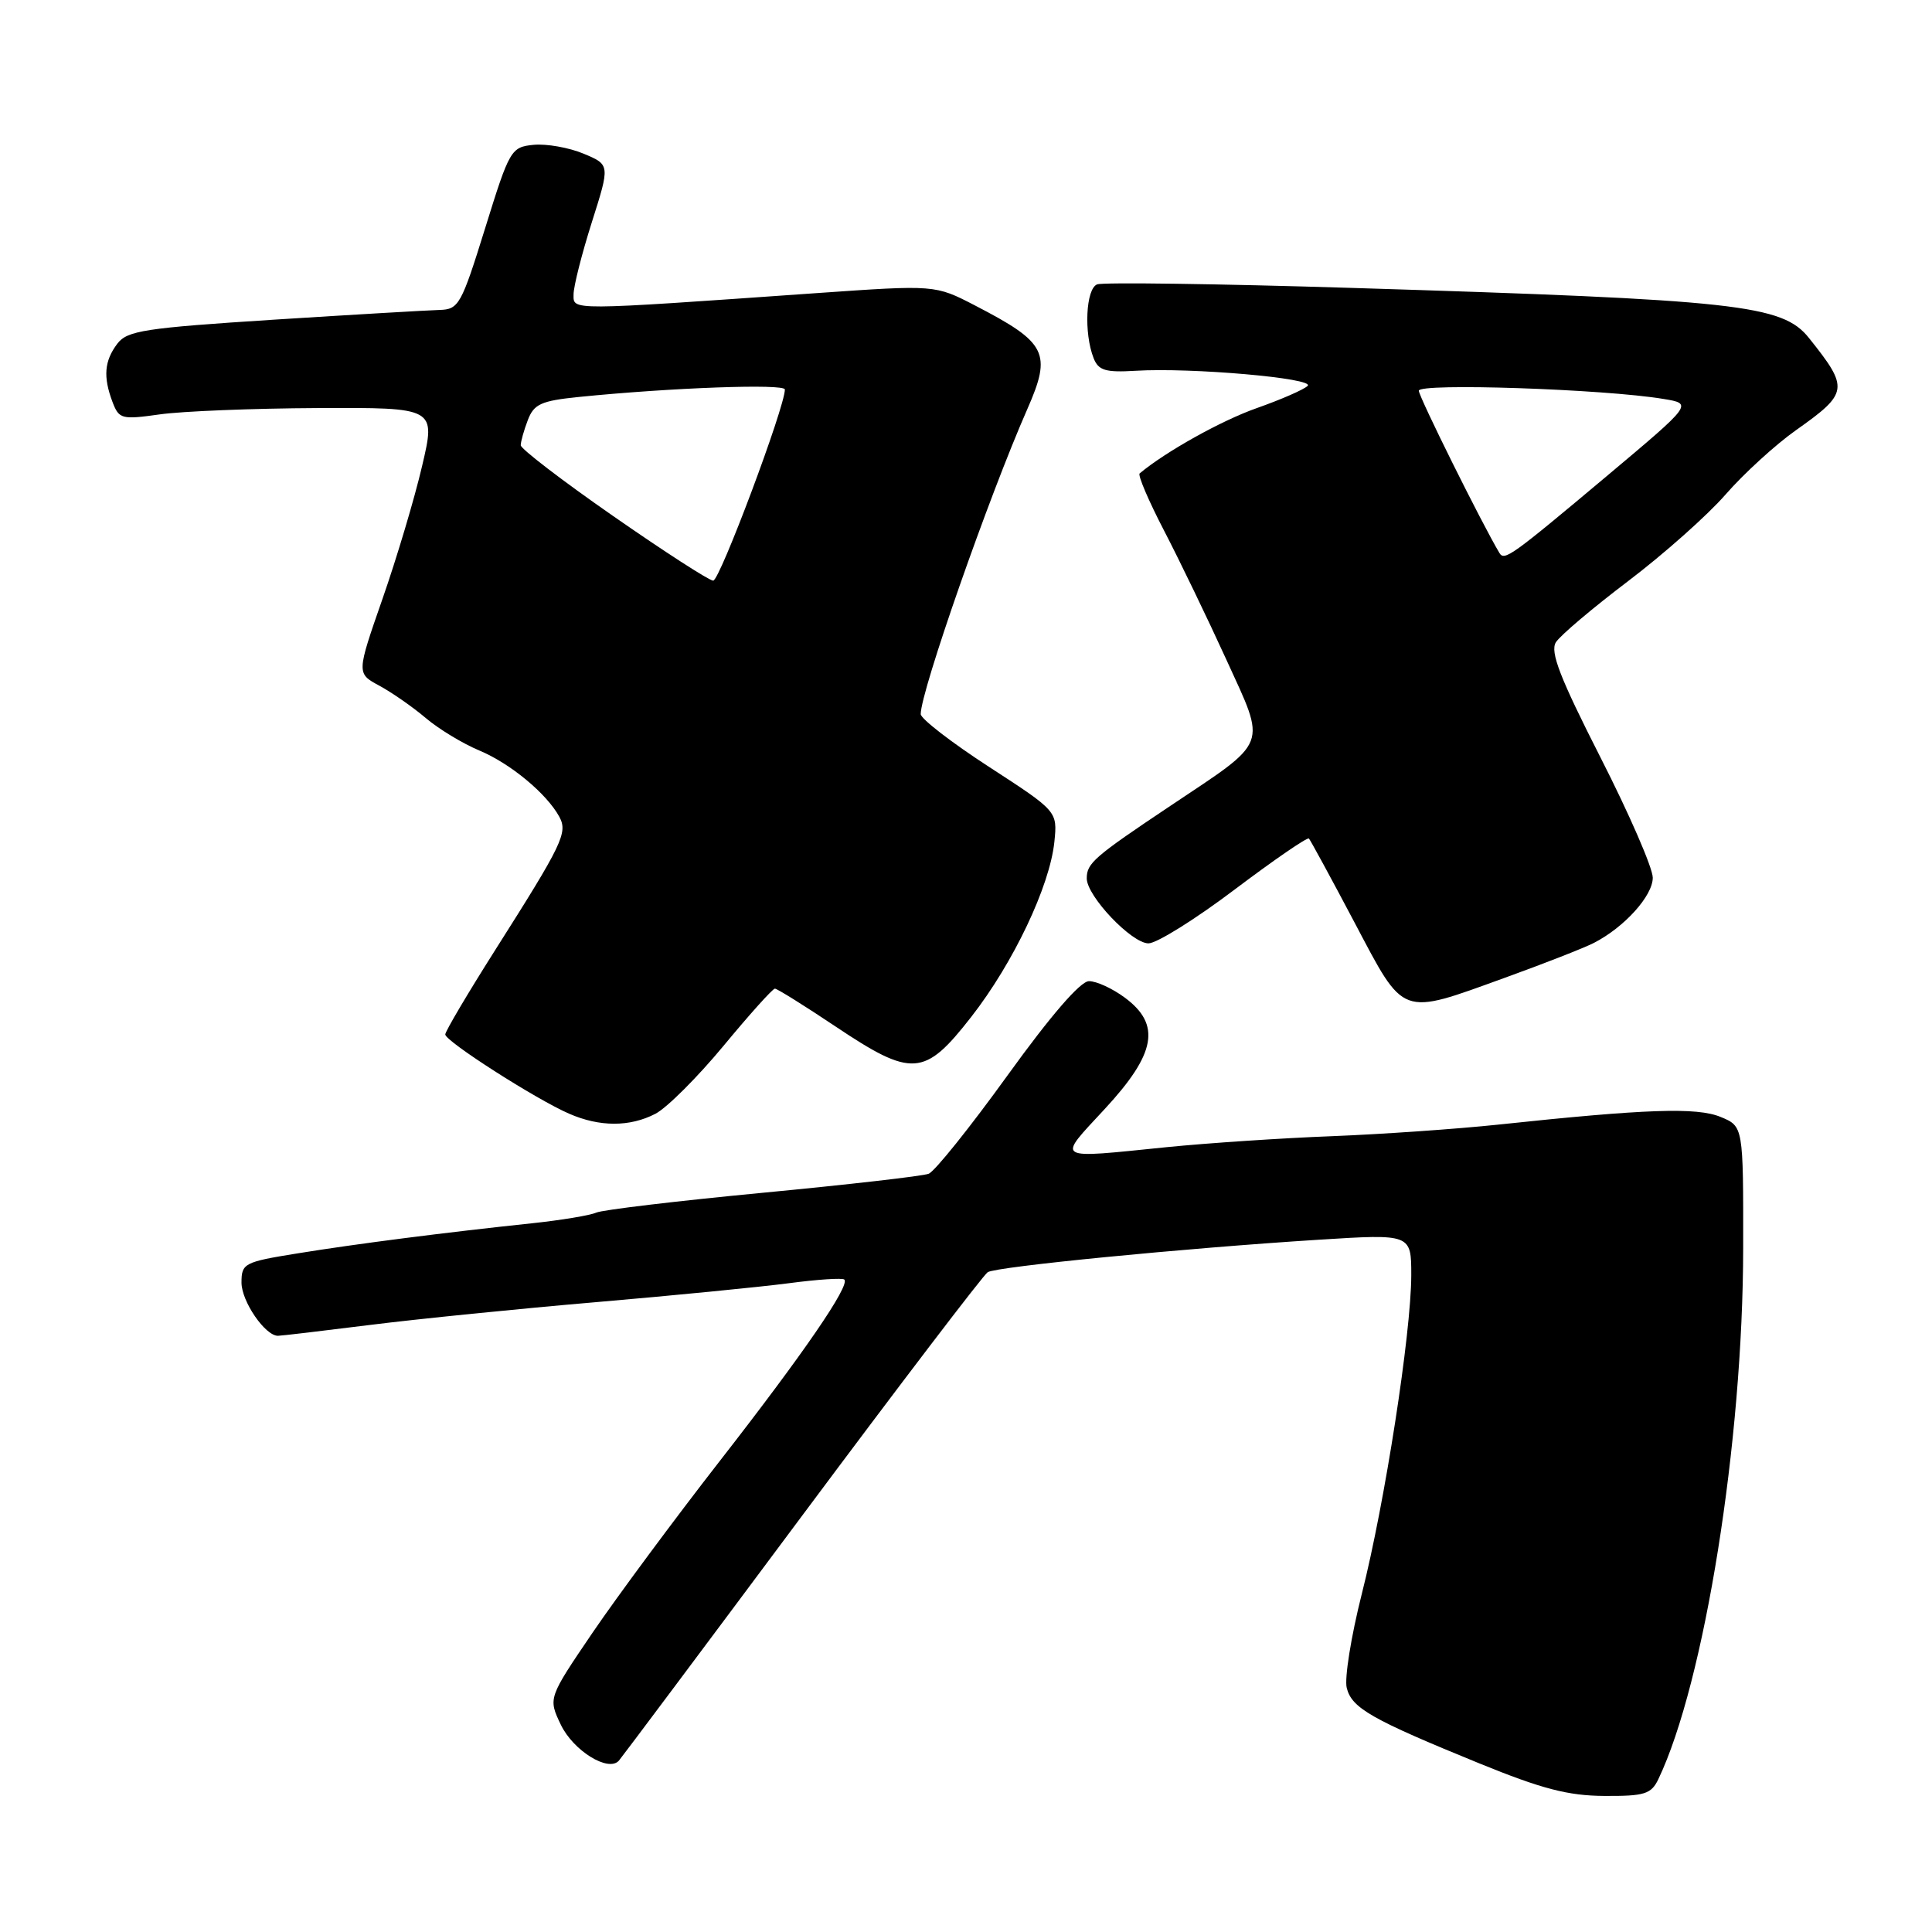 <?xml version="1.0" encoding="UTF-8" standalone="no"?>
<!DOCTYPE svg PUBLIC "-//W3C//DTD SVG 1.1//EN" "http://www.w3.org/Graphics/SVG/1.1/DTD/svg11.dtd" >
<svg xmlns="http://www.w3.org/2000/svg" xmlns:xlink="http://www.w3.org/1999/xlink" version="1.1" viewBox="0 0 256 256">
 <g >
 <path fill="currentColor"
d=" M 219.74 235.75 C 225.85 222.96 230.96 191.01 230.98 165.37 C 231.00 149.24 231.00 149.24 227.99 148.00 C 224.85 146.70 218.10 146.93 198.50 149.02 C 193.00 149.60 183.10 150.29 176.50 150.55 C 169.90 150.80 160.06 151.46 154.64 152.00 C 139.50 153.53 140.01 153.84 146.39 146.94 C 153.18 139.61 153.87 135.76 149.04 132.19 C 147.41 130.98 145.28 130.00 144.29 130.01 C 143.15 130.02 139.22 134.57 133.50 142.50 C 128.55 149.36 123.85 155.23 123.05 155.53 C 122.26 155.84 112.36 156.97 101.05 158.05 C 89.75 159.13 79.83 160.31 79.00 160.68 C 78.17 161.05 74.35 161.68 70.50 162.09 C 58.87 163.32 47.25 164.81 39.42 166.08 C 32.34 167.22 32.00 167.40 32.00 169.95 C 32.00 172.44 35.13 177.00 36.83 177.00 C 37.24 177.00 42.74 176.35 49.04 175.56 C 55.34 174.77 68.83 173.41 79.00 172.54 C 89.17 171.67 100.64 170.54 104.48 170.04 C 108.31 169.53 111.65 169.31 111.88 169.55 C 112.66 170.33 106.50 179.31 95.39 193.57 C 89.36 201.31 81.78 211.55 78.53 216.32 C 72.63 225.01 72.63 225.01 74.31 228.53 C 75.96 231.98 80.63 234.87 82.01 233.29 C 82.39 232.85 93.31 218.26 106.27 200.86 C 119.23 183.46 130.31 168.93 130.88 168.57 C 132.08 167.83 156.86 165.40 174.75 164.27 C 187.00 163.50 187.00 163.50 187.00 169.00 C 186.98 176.71 183.50 199.16 180.44 211.22 C 179.03 216.80 178.13 222.40 178.45 223.66 C 179.12 226.34 181.72 227.82 196.00 233.65 C 204.31 237.04 207.77 237.94 212.58 237.97 C 217.92 238.00 218.79 237.73 219.74 235.75 Z  M 86.85 147.58 C 88.37 146.79 92.42 142.74 95.87 138.58 C 99.32 134.41 102.38 131.00 102.68 131.00 C 102.97 131.00 106.58 133.25 110.69 136.00 C 120.86 142.80 122.50 142.69 128.69 134.75 C 134.29 127.57 139.10 117.43 139.71 111.55 C 140.12 107.50 140.12 107.50 131.06 101.62 C 126.08 98.39 122.00 95.24 122.00 94.62 C 122.00 91.61 131.02 65.81 136.12 54.22 C 139.40 46.76 138.72 45.41 129.20 40.48 C 123.91 37.74 123.91 37.74 108.20 38.84 C 75.06 41.17 76.00 41.16 76.00 39.01 C 76.00 37.94 77.09 33.65 78.42 29.45 C 80.84 21.83 80.84 21.83 77.32 20.36 C 75.38 19.55 72.41 19.03 70.71 19.19 C 67.71 19.49 67.52 19.81 64.28 30.25 C 61.12 40.41 60.79 41.00 58.22 41.07 C 56.72 41.11 46.84 41.69 36.26 42.36 C 19.17 43.46 16.85 43.81 15.54 45.55 C 13.82 47.83 13.65 49.94 14.91 53.27 C 15.77 55.53 16.12 55.62 21.16 54.91 C 24.10 54.49 33.53 54.11 42.12 54.07 C 57.75 54.00 57.75 54.00 55.93 61.75 C 54.94 66.01 52.57 73.94 50.68 79.36 C 47.24 89.23 47.24 89.23 50.27 90.86 C 51.93 91.76 54.69 93.68 56.40 95.13 C 58.10 96.58 61.30 98.52 63.50 99.44 C 67.61 101.15 72.45 105.16 74.12 108.24 C 75.25 110.34 74.55 111.81 65.60 125.91 C 61.97 131.64 59.00 136.66 59.00 137.07 C 59.00 137.97 71.03 145.67 75.41 147.57 C 79.46 149.34 83.45 149.34 86.85 147.58 Z  M 199.40 129.56 C 204.63 127.67 209.94 125.59 211.20 124.94 C 215.25 122.86 219.00 118.70 219.00 116.30 C 219.00 115.01 215.88 107.84 212.07 100.36 C 206.71 89.82 205.37 86.38 206.16 85.11 C 206.72 84.21 211.04 80.56 215.75 76.99 C 220.46 73.42 226.28 68.25 228.67 65.50 C 231.07 62.75 235.26 58.92 237.98 57.00 C 244.95 52.07 245.04 51.47 239.70 44.79 C 236.18 40.37 230.29 39.73 179.13 38.15 C 161.33 37.60 146.15 37.39 145.38 37.68 C 143.88 38.26 143.60 44.12 144.91 47.46 C 145.55 49.09 146.48 49.37 150.47 49.13 C 157.82 48.68 174.28 50.12 173.27 51.13 C 172.78 51.62 169.75 52.94 166.52 54.08 C 161.85 55.72 154.45 59.85 151.01 62.73 C 150.74 62.96 152.20 66.37 154.25 70.32 C 156.30 74.27 160.01 81.96 162.50 87.41 C 167.83 99.10 168.26 97.97 155.08 106.78 C 144.95 113.55 144.00 114.38 144.00 116.39 C 144.00 118.74 149.95 125.00 152.18 125.00 C 153.27 125.00 158.41 121.79 163.61 117.86 C 168.81 113.94 173.23 110.90 173.44 111.11 C 173.64 111.33 176.37 116.34 179.49 122.25 C 186.16 134.87 185.45 134.61 199.40 129.56 Z  M 81.25 68.38 C 74.51 63.70 69.00 59.47 69.00 59.00 C 69.00 58.52 69.42 57.02 69.94 55.66 C 70.75 53.54 71.69 53.11 76.69 52.60 C 88.97 51.36 104.00 50.82 104.00 51.61 C 104.00 53.94 95.36 76.98 94.50 76.94 C 93.95 76.92 87.99 73.07 81.25 68.38 Z  M 198.68 73.27 C 196.36 69.39 188.00 52.56 188.00 51.77 C 188.00 50.73 212.54 51.55 220.41 52.86 C 224.32 53.50 224.32 53.50 212.91 63.08 C 200.23 73.72 199.34 74.36 198.68 73.27 Z "/>
</g>
</svg>